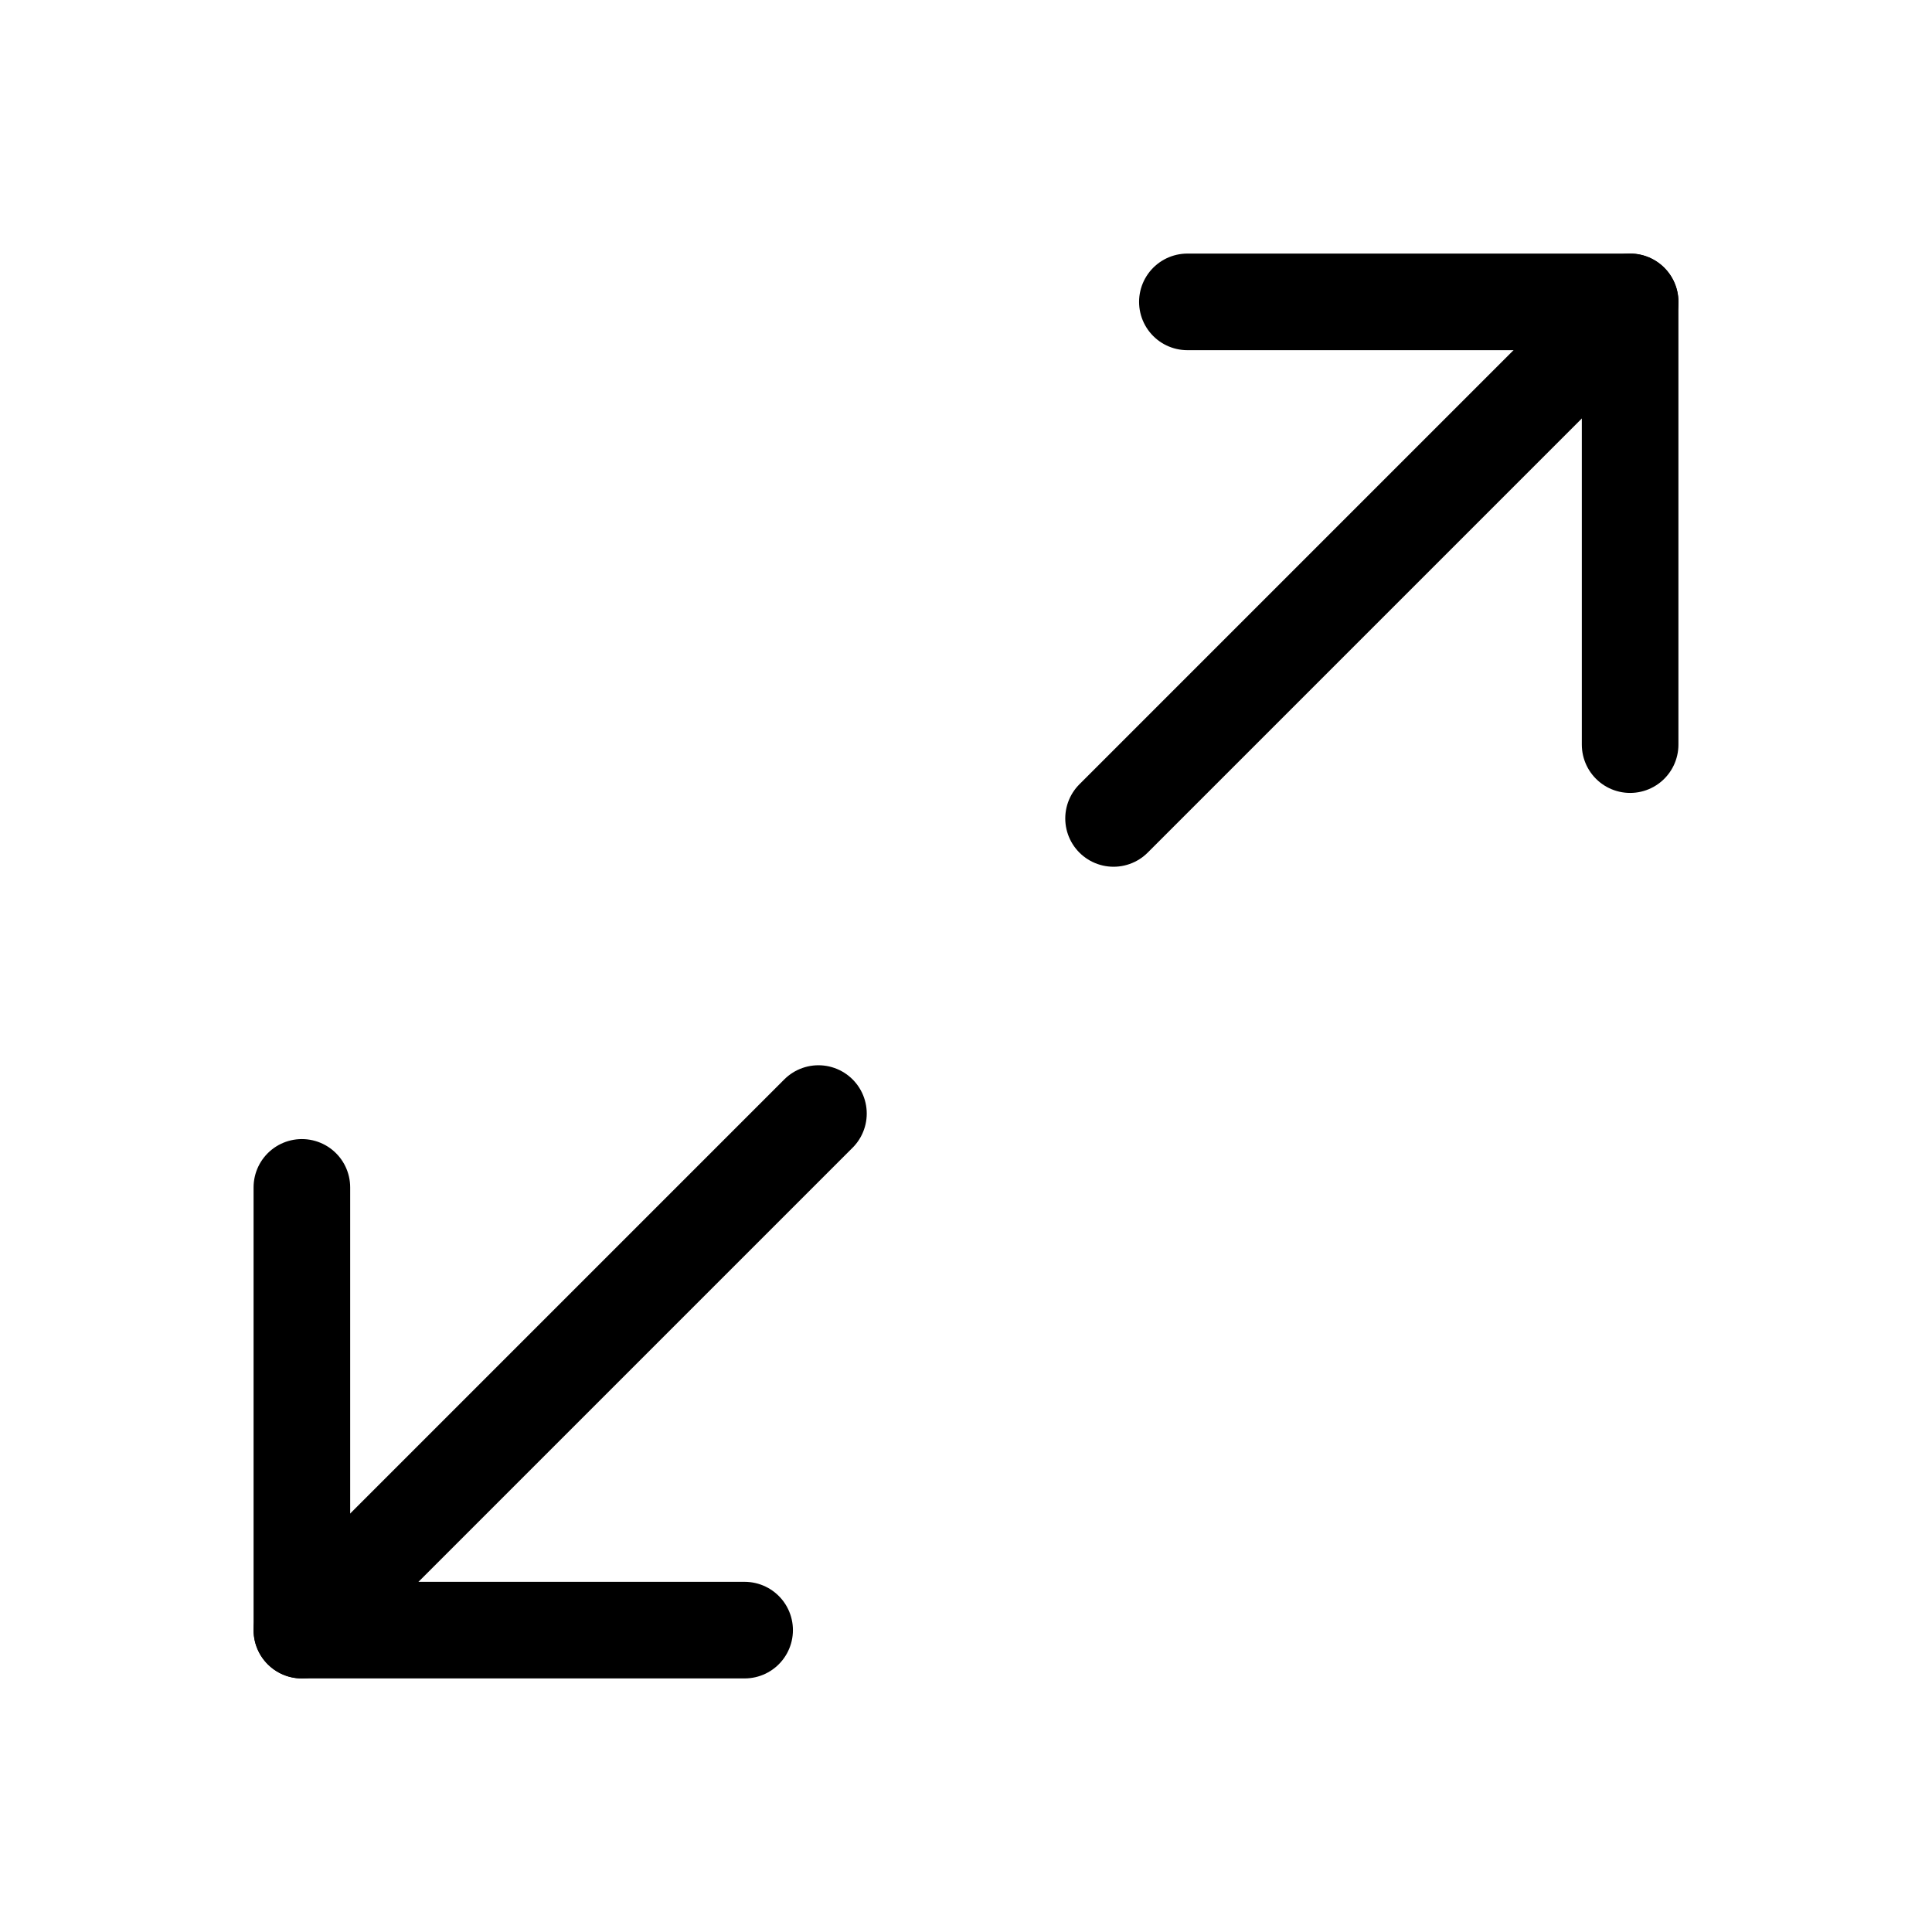<svg width="24" height="24" viewBox="0 0 24 24" fill="none" xmlns="http://www.w3.org/2000/svg">
<path d="M9.25 20.25H3.75V14.75" stroke="black" stroke-width="1.2" stroke-linecap="round" stroke-linejoin="round"/>
<path d="M14.75 3.75H20.25V9.25" stroke="black" stroke-width="1.2" stroke-linecap="round" stroke-linejoin="round"/>
<path d="M20.25 3.75L13.833 10.167" stroke="black" stroke-width="1.2" stroke-linecap="round" stroke-linejoin="round"/>
<path d="M10.167 13.833L3.75 20.25" stroke="black" stroke-width="1.2" stroke-linecap="round" stroke-linejoin="round"/>
</svg>
